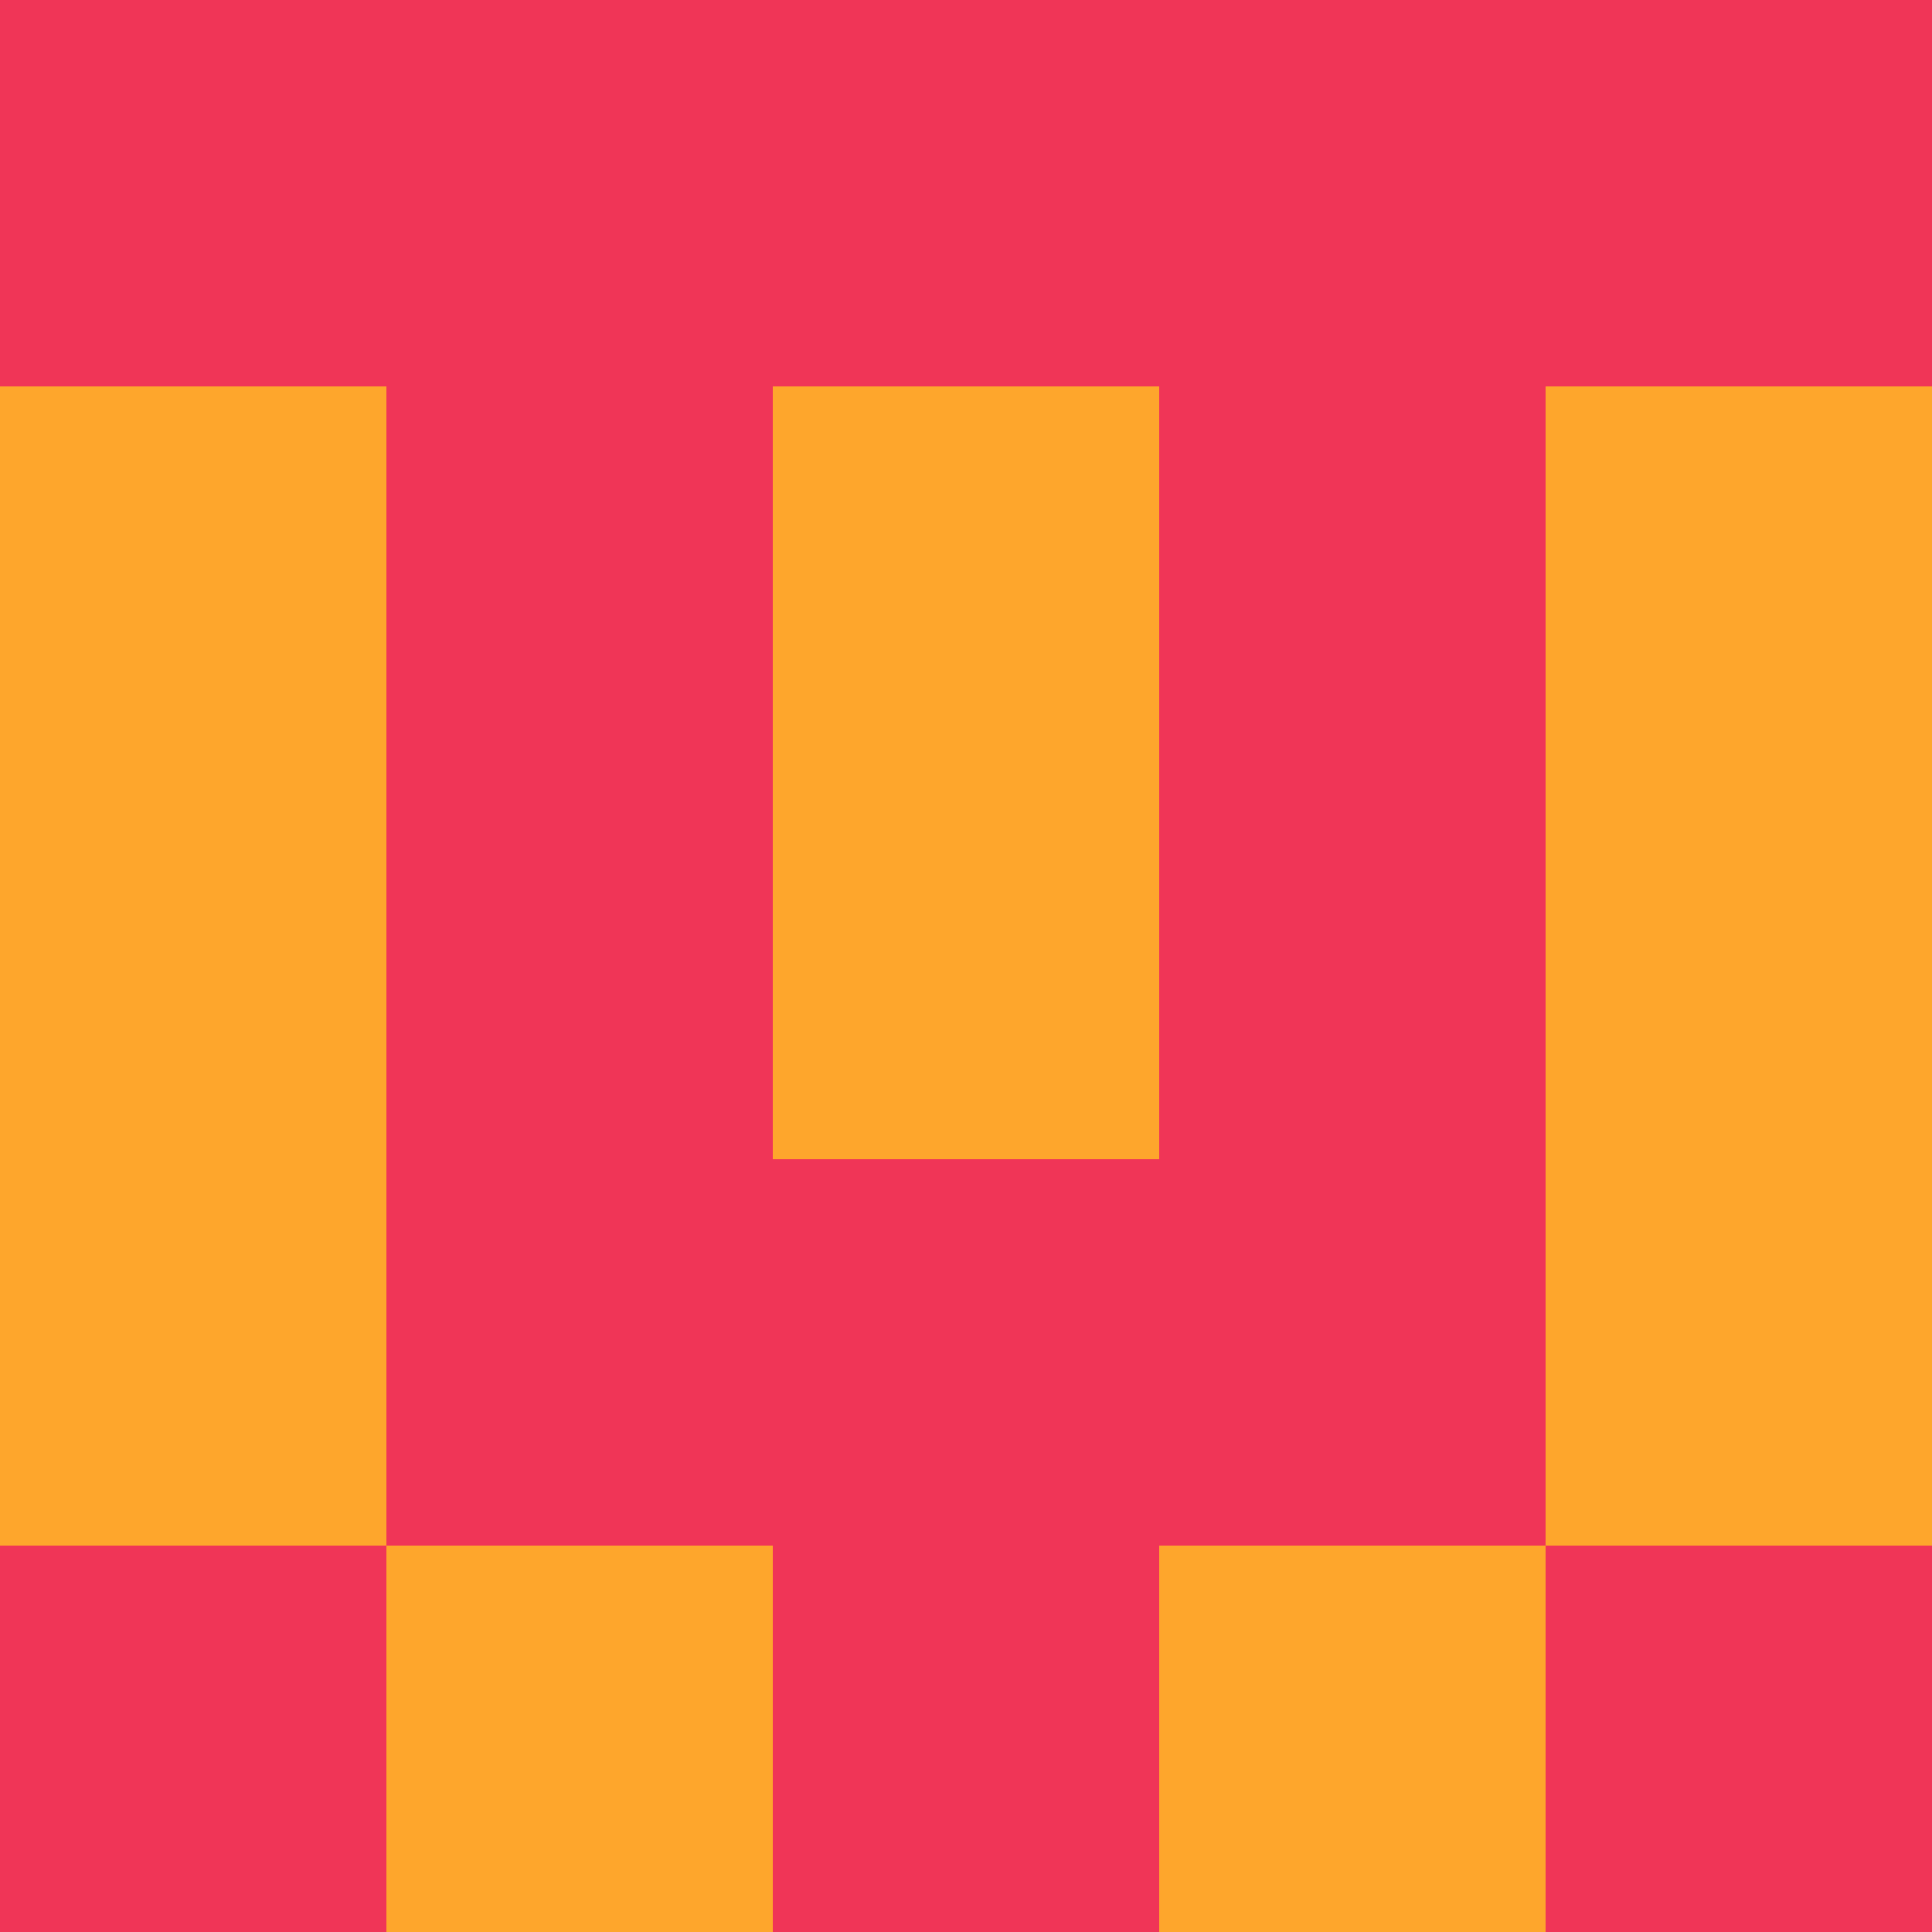 <svg xmlns="http://www.w3.org/2000/svg" viewBox="0 0 5 5" height="100" width="100">
                        <rect x="0" y="0" height="1" width="1" fill="#F03557"/>
                    <rect x="4" y="0" height="1" width="1" fill="#F03557"/>
                    <rect x="1" y="0" height="1" width="1" fill="#F03557"/>
                    <rect x="3" y="0" height="1" width="1" fill="#F03557"/>
                    <rect x="2" y="0" height="1" width="1" fill="#F03557"/>
                                <rect x="0" y="1" height="1" width="1" fill="#FEA62C"/>
                    <rect x="4" y="1" height="1" width="1" fill="#FEA62C"/>
                    <rect x="1" y="1" height="1" width="1" fill="#F03557"/>
                    <rect x="3" y="1" height="1" width="1" fill="#F03557"/>
                    <rect x="2" y="1" height="1" width="1" fill="#FEA62C"/>
                                <rect x="0" y="2" height="1" width="1" fill="#FEA62C"/>
                    <rect x="4" y="2" height="1" width="1" fill="#FEA62C"/>
                    <rect x="1" y="2" height="1" width="1" fill="#F03557"/>
                    <rect x="3" y="2" height="1" width="1" fill="#F03557"/>
                    <rect x="2" y="2" height="1" width="1" fill="#FEA62C"/>
                                <rect x="0" y="3" height="1" width="1" fill="#FEA62C"/>
                    <rect x="4" y="3" height="1" width="1" fill="#FEA62C"/>
                    <rect x="1" y="3" height="1" width="1" fill="#F03557"/>
                    <rect x="3" y="3" height="1" width="1" fill="#F03557"/>
                    <rect x="2" y="3" height="1" width="1" fill="#F03557"/>
                                <rect x="0" y="4" height="1" width="1" fill="#F03557"/>
                    <rect x="4" y="4" height="1" width="1" fill="#F03557"/>
                    <rect x="1" y="4" height="1" width="1" fill="#FEA62C"/>
                    <rect x="3" y="4" height="1" width="1" fill="#FEA62C"/>
                    <rect x="2" y="4" height="1" width="1" fill="#F03557"/>
            </svg>
